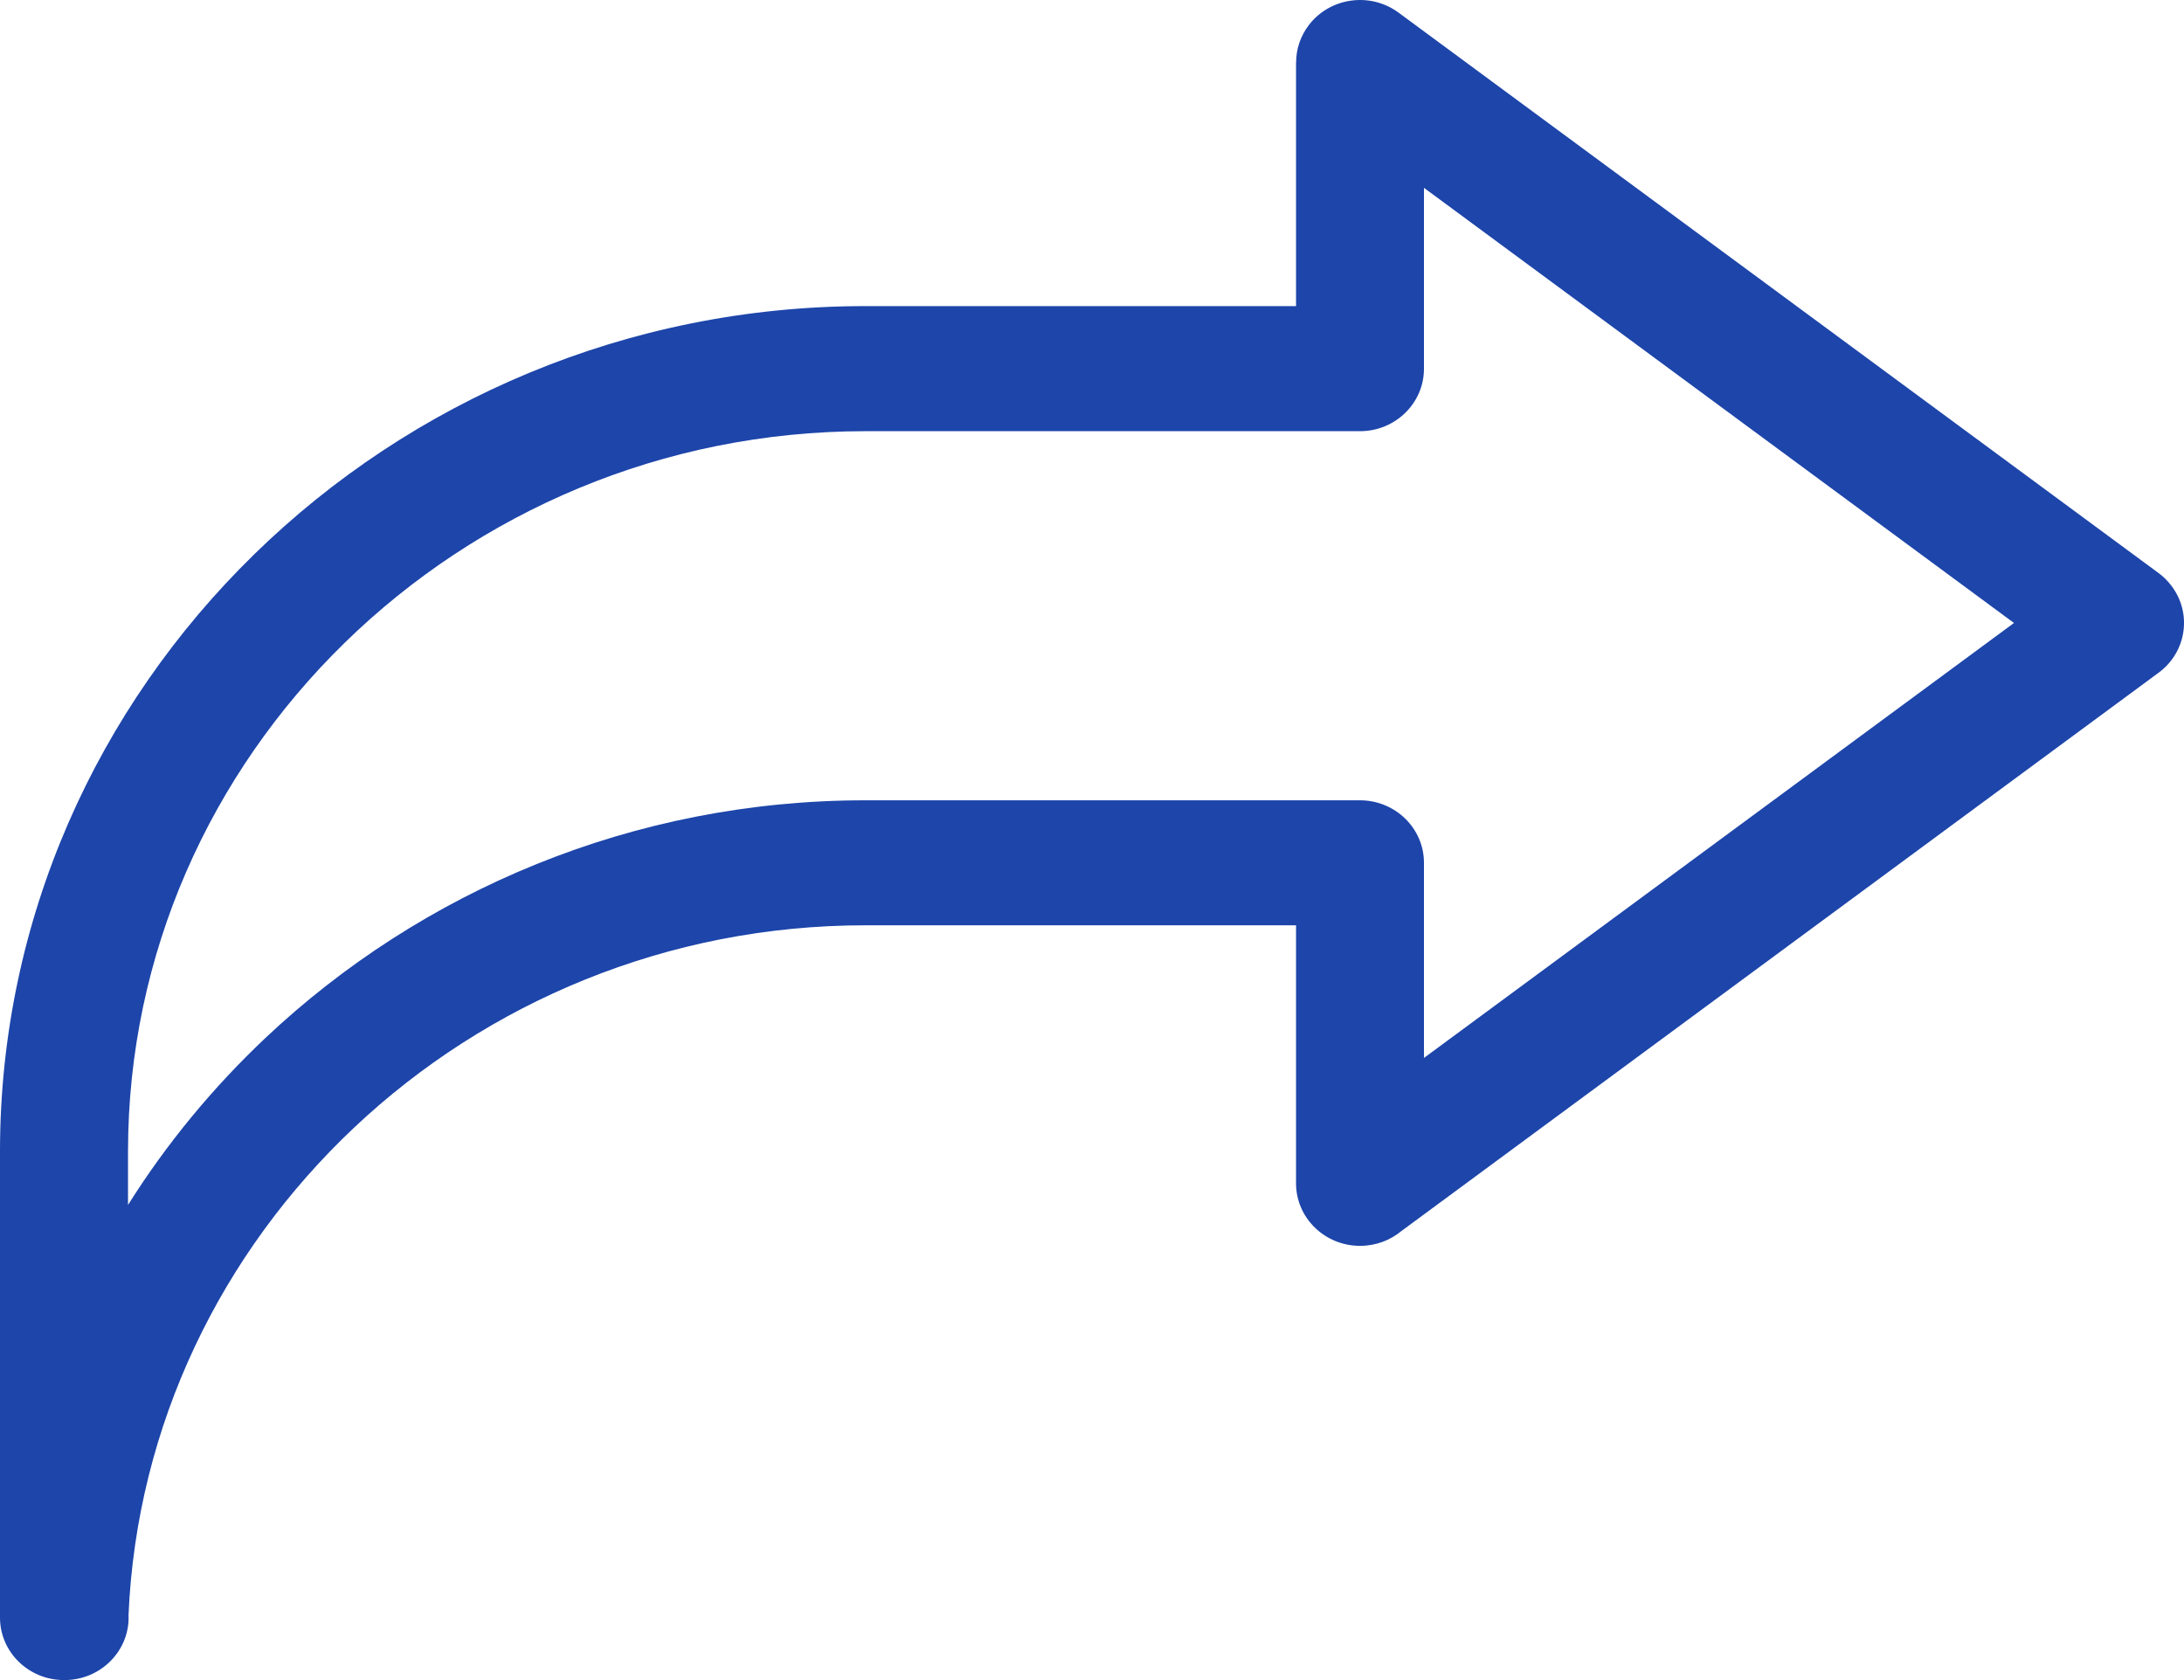 <svg width="26" height="20" viewBox="0 0 26 20" fill="none" xmlns="http://www.w3.org/2000/svg">
<path d="M16.19 5.133H10.301C7.888 5.133 5.694 6.098 4.103 7.652C2.511 9.207 1.524 11.351 1.524 13.708V14.344C1.982 13.615 2.534 12.947 3.161 12.355C5.016 10.607 7.536 9.527 10.301 9.527H16.19C16.611 9.527 16.952 9.861 16.952 10.271V12.594L23.976 7.416L16.952 2.236V4.389C16.952 4.8 16.611 5.133 16.19 5.133V5.133ZM10.301 3.644H15.429V0.743H15.43C15.43 0.587 15.48 0.43 15.584 0.295C15.837 -0.032 16.314 -0.097 16.649 0.15L25.684 6.812C25.745 6.855 25.799 6.906 25.846 6.968C26.1 7.295 26.033 7.761 25.698 8.008L16.683 14.655C16.55 14.765 16.379 14.831 16.191 14.831C15.771 14.831 15.429 14.498 15.429 14.087V11.015H10.301C7.943 11.015 5.795 11.934 4.215 13.424C2.64 14.909 1.628 16.958 1.53 19.227L1.531 19.256C1.531 19.666 1.189 20 0.769 20H0.762C0.341 20 0 19.667 0 19.256V13.707C0 10.939 1.159 8.423 3.026 6.599C4.892 4.776 7.467 3.644 10.301 3.644Z" fill="#1D45AA"/>
</svg>
